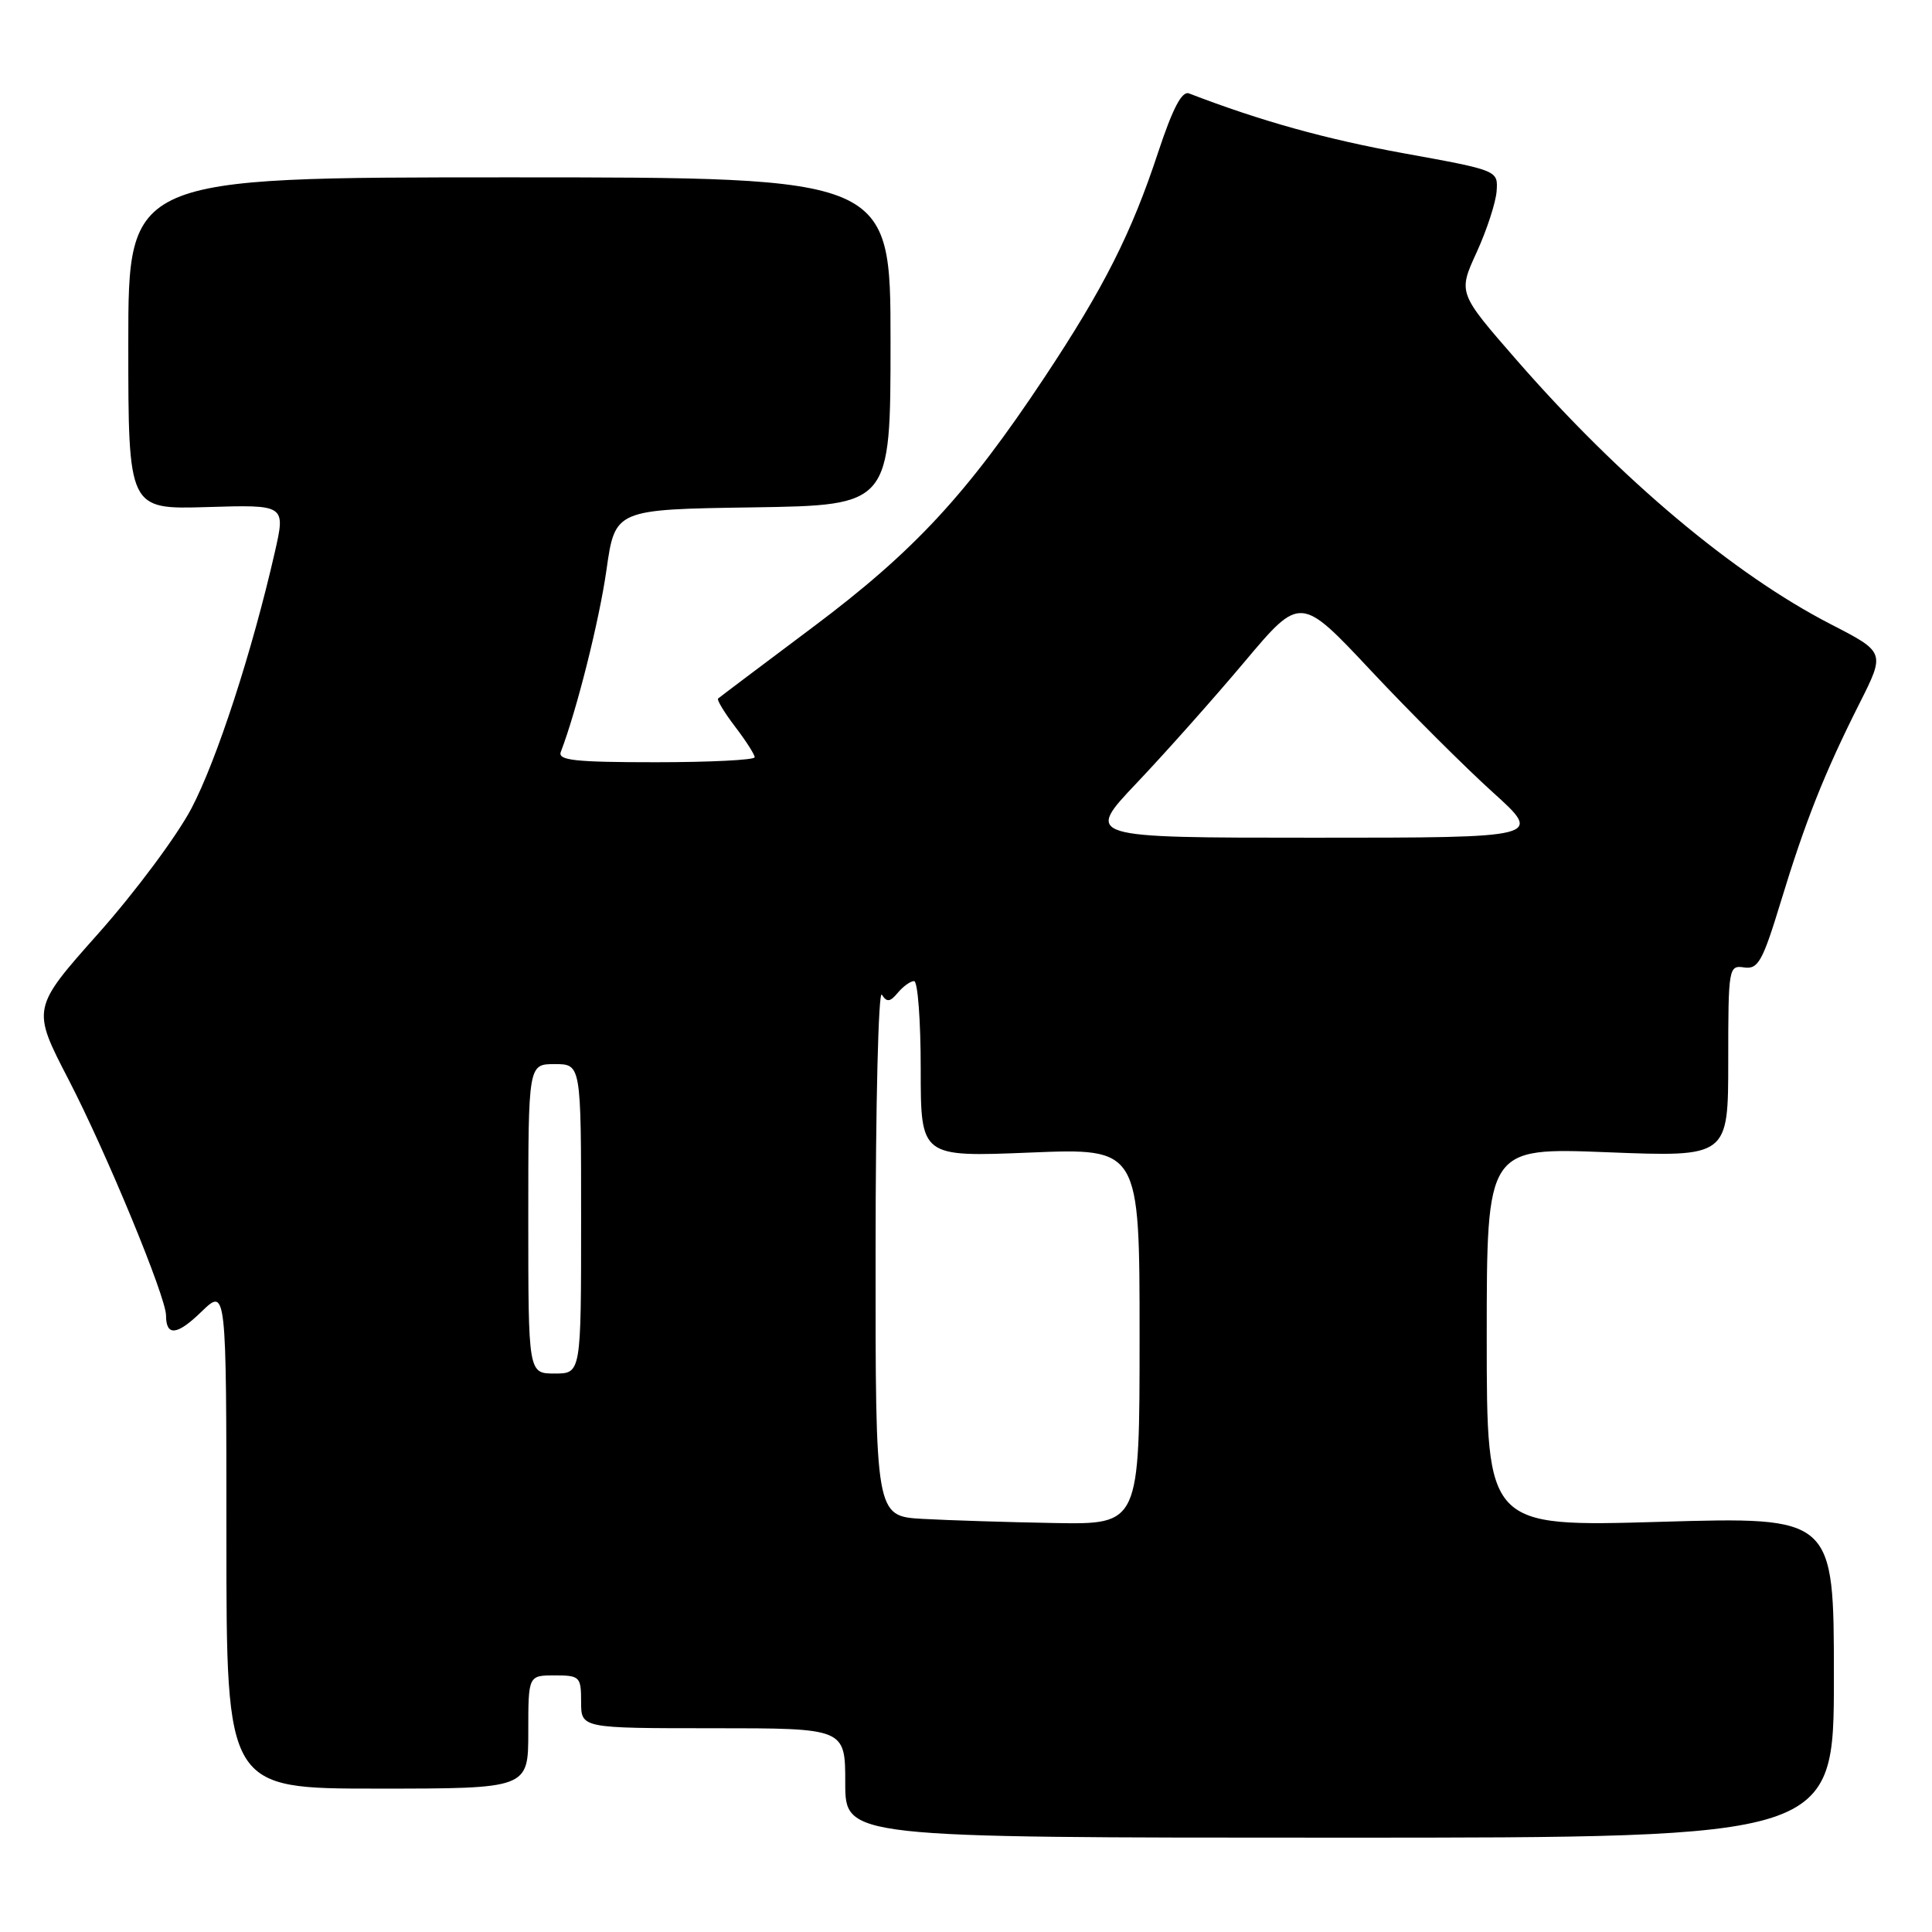 <?xml version="1.0" encoding="UTF-8" standalone="no"?>
<!DOCTYPE svg PUBLIC "-//W3C//DTD SVG 1.1//EN" "http://www.w3.org/Graphics/SVG/1.1/DTD/svg11.dtd" >
<svg xmlns="http://www.w3.org/2000/svg" xmlns:xlink="http://www.w3.org/1999/xlink" version="1.1" viewBox="0 0 256 256">
 <g >
 <path fill="currentColor"
d=" M 243.00 222.24 C 243.00 200.98 243.00 200.98 220.00 201.65 C 197.00 202.32 197.00 202.32 197.00 177.19 C 197.00 152.05 197.00 152.05 213.00 152.68 C 229.00 153.31 229.00 153.31 229.00 140.59 C 229.00 128.22 229.06 127.88 231.11 128.19 C 232.96 128.46 233.55 127.41 235.96 119.50 C 239.20 108.85 241.73 102.47 246.38 93.23 C 249.81 86.43 249.81 86.43 242.56 82.70 C 229.71 76.08 214.66 63.42 200.96 47.71 C 193.20 38.81 193.20 38.81 195.66 33.44 C 197.01 30.49 198.20 26.84 198.31 25.33 C 198.50 22.58 198.50 22.58 186.00 20.31 C 175.65 18.43 167.10 16.05 157.55 12.38 C 156.61 12.02 155.40 14.33 153.46 20.18 C 149.93 30.90 146.26 38.16 138.41 49.99 C 128.12 65.50 121.13 73.04 107.75 83.07 C 101.01 88.12 95.34 92.39 95.15 92.56 C 94.96 92.73 95.97 94.40 97.40 96.28 C 98.83 98.15 100.00 99.98 100.00 100.34 C 100.00 100.70 94.10 101.00 86.89 101.00 C 76.19 101.00 73.88 100.75 74.31 99.63 C 76.42 94.13 79.41 82.22 80.36 75.52 C 81.50 67.50 81.50 67.50 99.75 67.23 C 118.00 66.95 118.00 66.95 118.00 45.23 C 118.00 23.50 118.00 23.50 67.50 23.50 C 17.00 23.50 17.00 23.50 17.00 45.50 C 17.00 67.50 17.00 67.50 27.42 67.19 C 37.85 66.87 37.85 66.87 36.41 73.19 C 33.42 86.30 28.73 100.72 25.37 107.11 C 23.46 110.75 17.91 118.20 13.05 123.67 C 4.20 133.62 4.20 133.62 9.09 143.06 C 14.10 152.74 22.00 171.86 22.00 174.30 C 22.00 177.10 23.46 176.95 26.68 173.82 C 30.00 170.61 30.00 170.61 30.00 203.80 C 30.00 237.00 30.00 237.00 50.00 237.00 C 70.00 237.00 70.00 237.00 70.00 229.50 C 70.00 222.00 70.00 222.00 73.50 222.00 C 76.83 222.00 77.00 222.17 77.00 225.50 C 77.00 229.00 77.00 229.00 94.50 229.00 C 112.00 229.00 112.00 229.00 112.00 236.25 C 112.00 243.50 112.00 243.50 177.50 243.50 C 243.00 243.50 243.00 243.50 243.00 222.24 Z  M 122.25 201.26 C 116.00 200.90 116.00 200.90 116.02 165.70 C 116.02 146.34 116.40 131.08 116.85 131.80 C 117.51 132.83 117.94 132.78 118.96 131.55 C 119.67 130.70 120.64 130.00 121.12 130.00 C 121.61 130.00 122.00 135.24 122.00 141.65 C 122.00 153.31 122.00 153.31 136.50 152.72 C 151.00 152.13 151.00 152.13 151.00 177.07 C 151.00 202.00 151.00 202.00 139.75 201.81 C 133.56 201.70 125.69 201.45 122.25 201.26 Z  M 70.00 161.50 C 70.00 141.00 70.00 141.00 73.50 141.00 C 77.00 141.00 77.00 141.00 77.00 161.50 C 77.00 182.00 77.00 182.00 73.50 182.00 C 70.00 182.00 70.00 182.00 70.00 161.50 Z  M 150.62 103.75 C 154.41 99.76 160.83 92.54 164.91 87.69 C 172.31 78.89 172.31 78.89 181.70 88.91 C 186.87 94.42 194.11 101.64 197.78 104.96 C 204.47 111.00 204.47 111.00 174.11 111.00 C 143.75 111.00 143.75 111.00 150.62 103.75 Z "/>
</g>
</svg>
